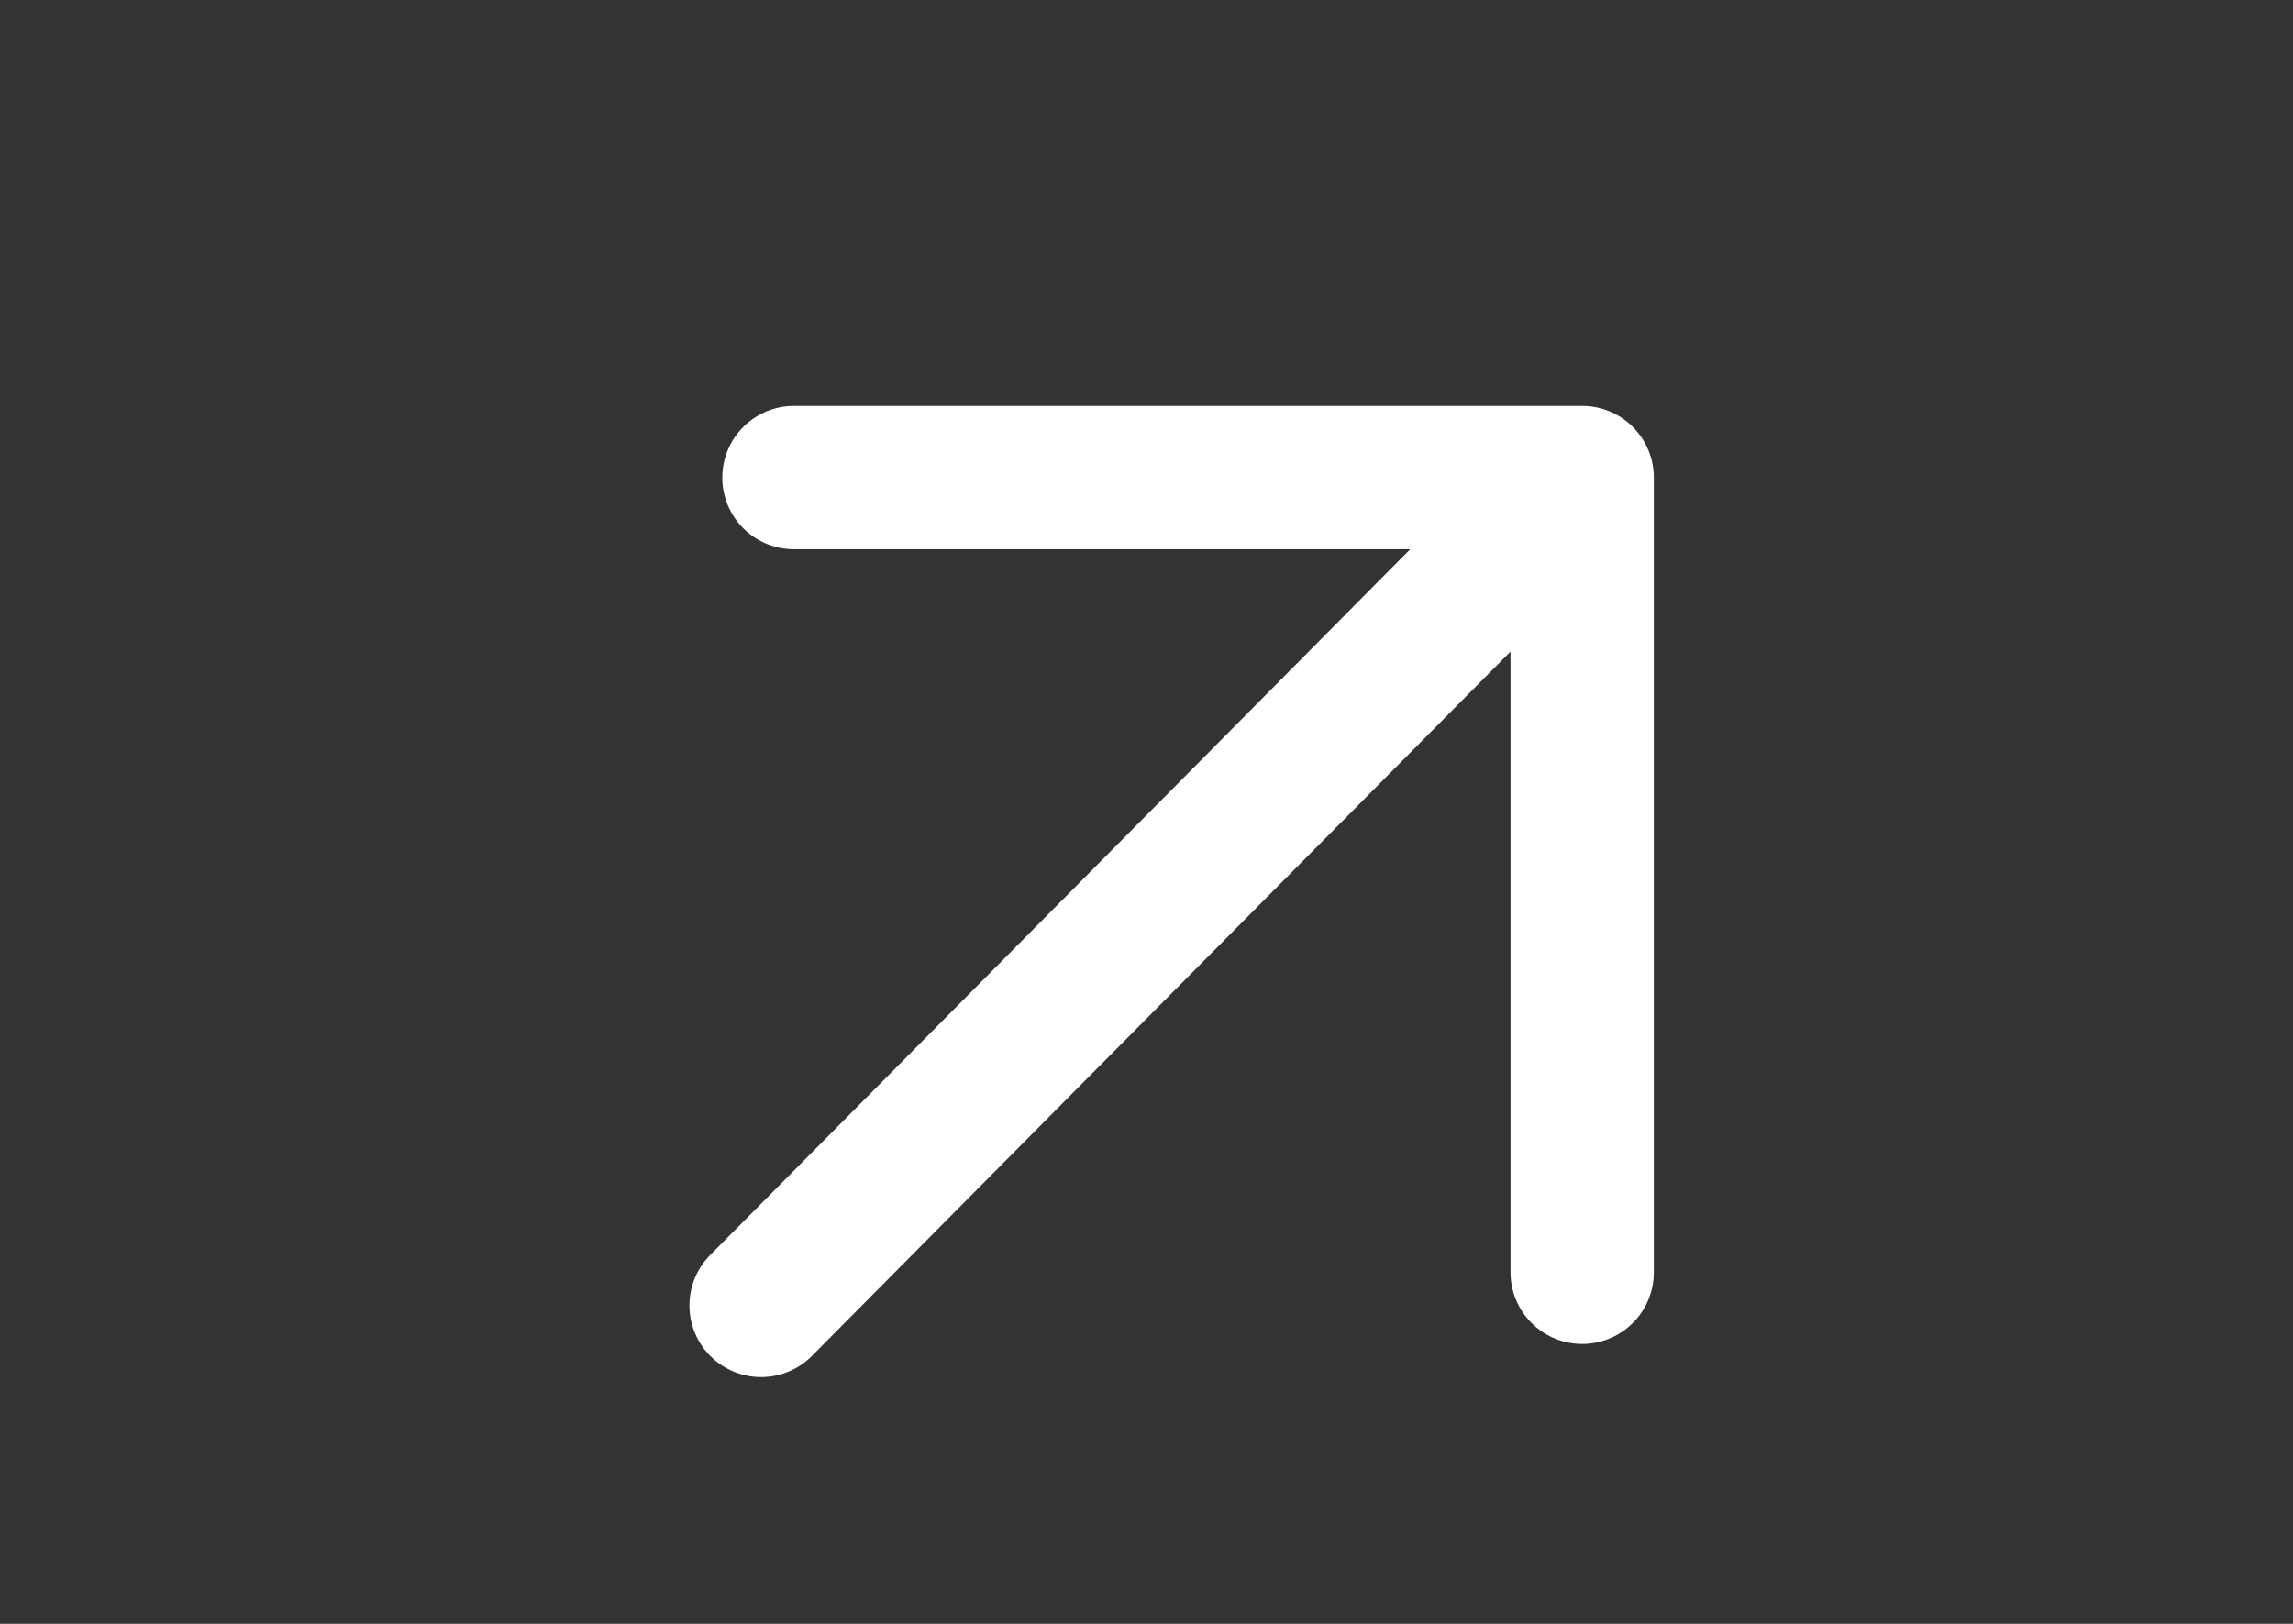<svg width="24" height="17" viewBox="0 0 24 17" fill="none" xmlns="http://www.w3.org/2000/svg">
<rect x="0" y="0" width="24" height="17" fill="#333333" stroke="none"/>
<path d="M7.966 13.667L16.56 5M16.56 5V13.32M16.56 5H8.31" stroke="white" stroke-width="1.5" stroke-linecap="round" stroke-linejoin="round"/>
</svg>
